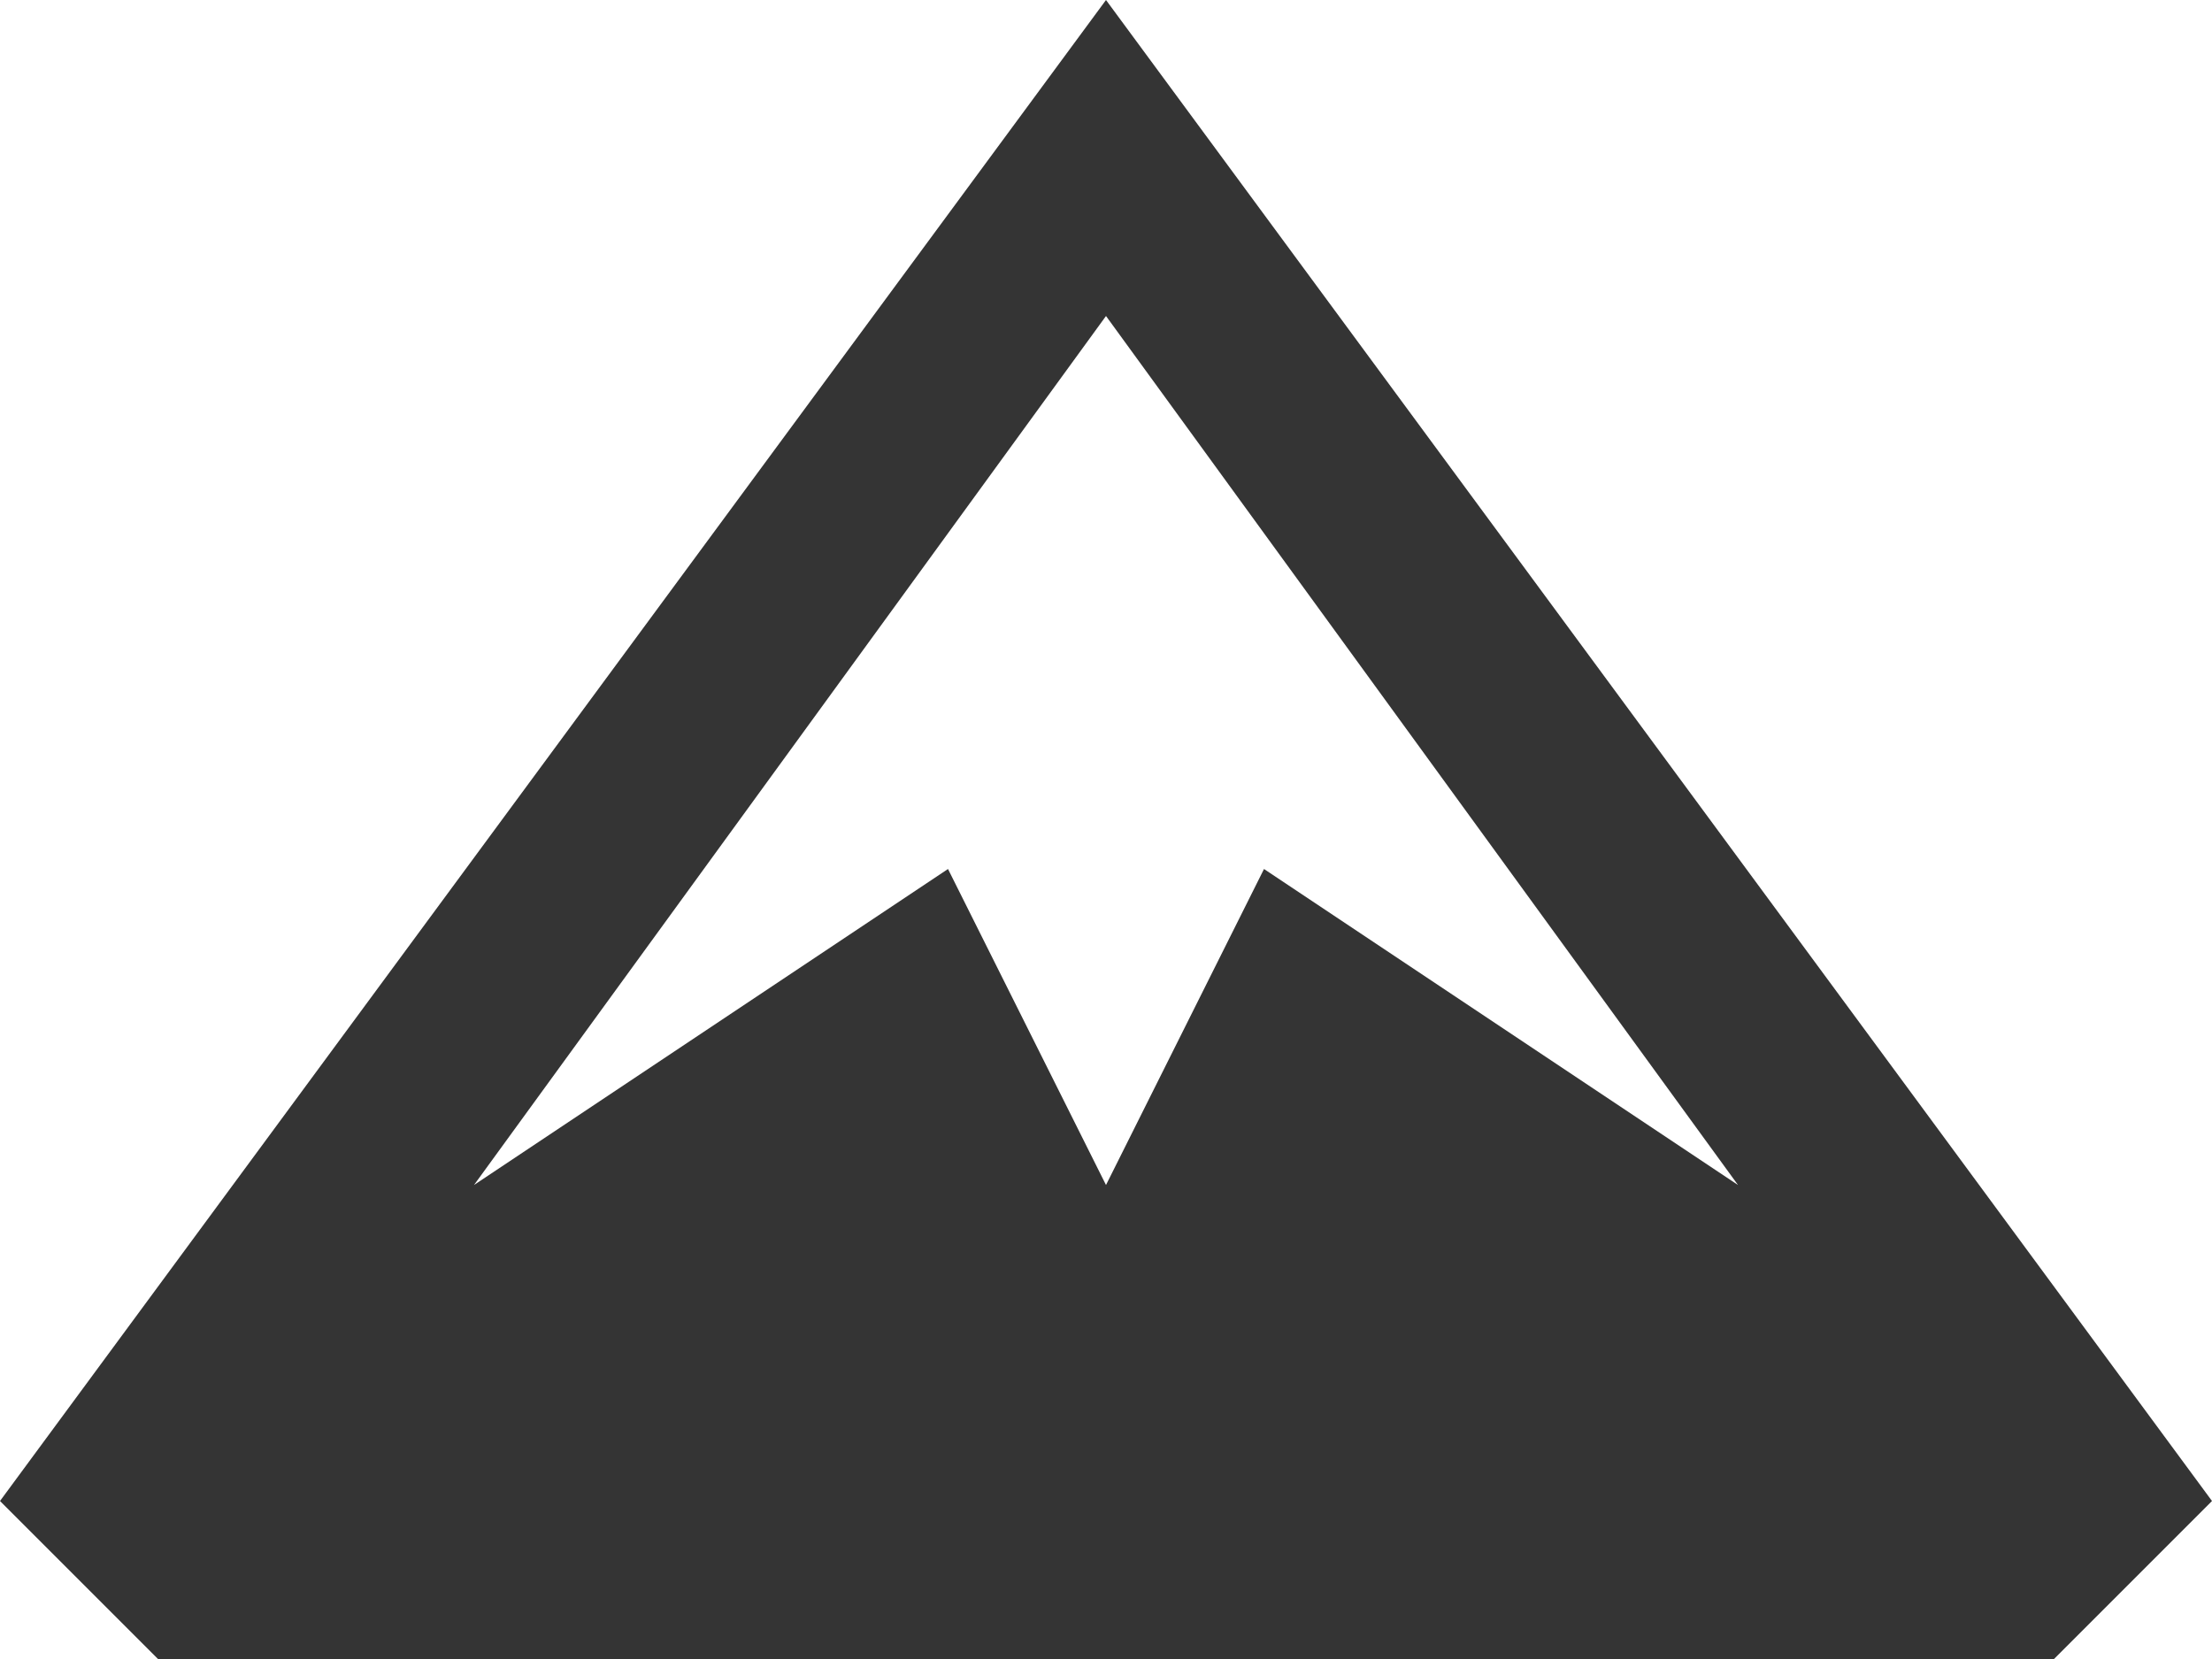 <?xml version="1.0" encoding="utf-8"?>
<!-- Generator: Adobe Illustrator 16.0.4, SVG Export Plug-In . SVG Version: 6.00 Build 0)  -->
<!DOCTYPE svg PUBLIC "-//W3C//DTD SVG 1.1//EN" "http://www.w3.org/Graphics/SVG/1.1/DTD/svg11.dtd">
<svg version="1.1" id="icon-mountain" xmlns="http://www.w3.org/2000/svg" xmlns:xlink="http://www.w3.org/1999/xlink" x="0px" y="0px" width="14px" height="10.5px" viewBox="0 0 14 10.5" enable-background="new 0 0 14 10.5" xml:space="preserve">
    <g>
        <path fill="#343434" d="M7,0L0,9.5l1,1h12l1-1L7,0z M7,2l4,5.5l-3-2l-1,2l-1-2l-3,2L7,2z" />
    </g>
</svg>
